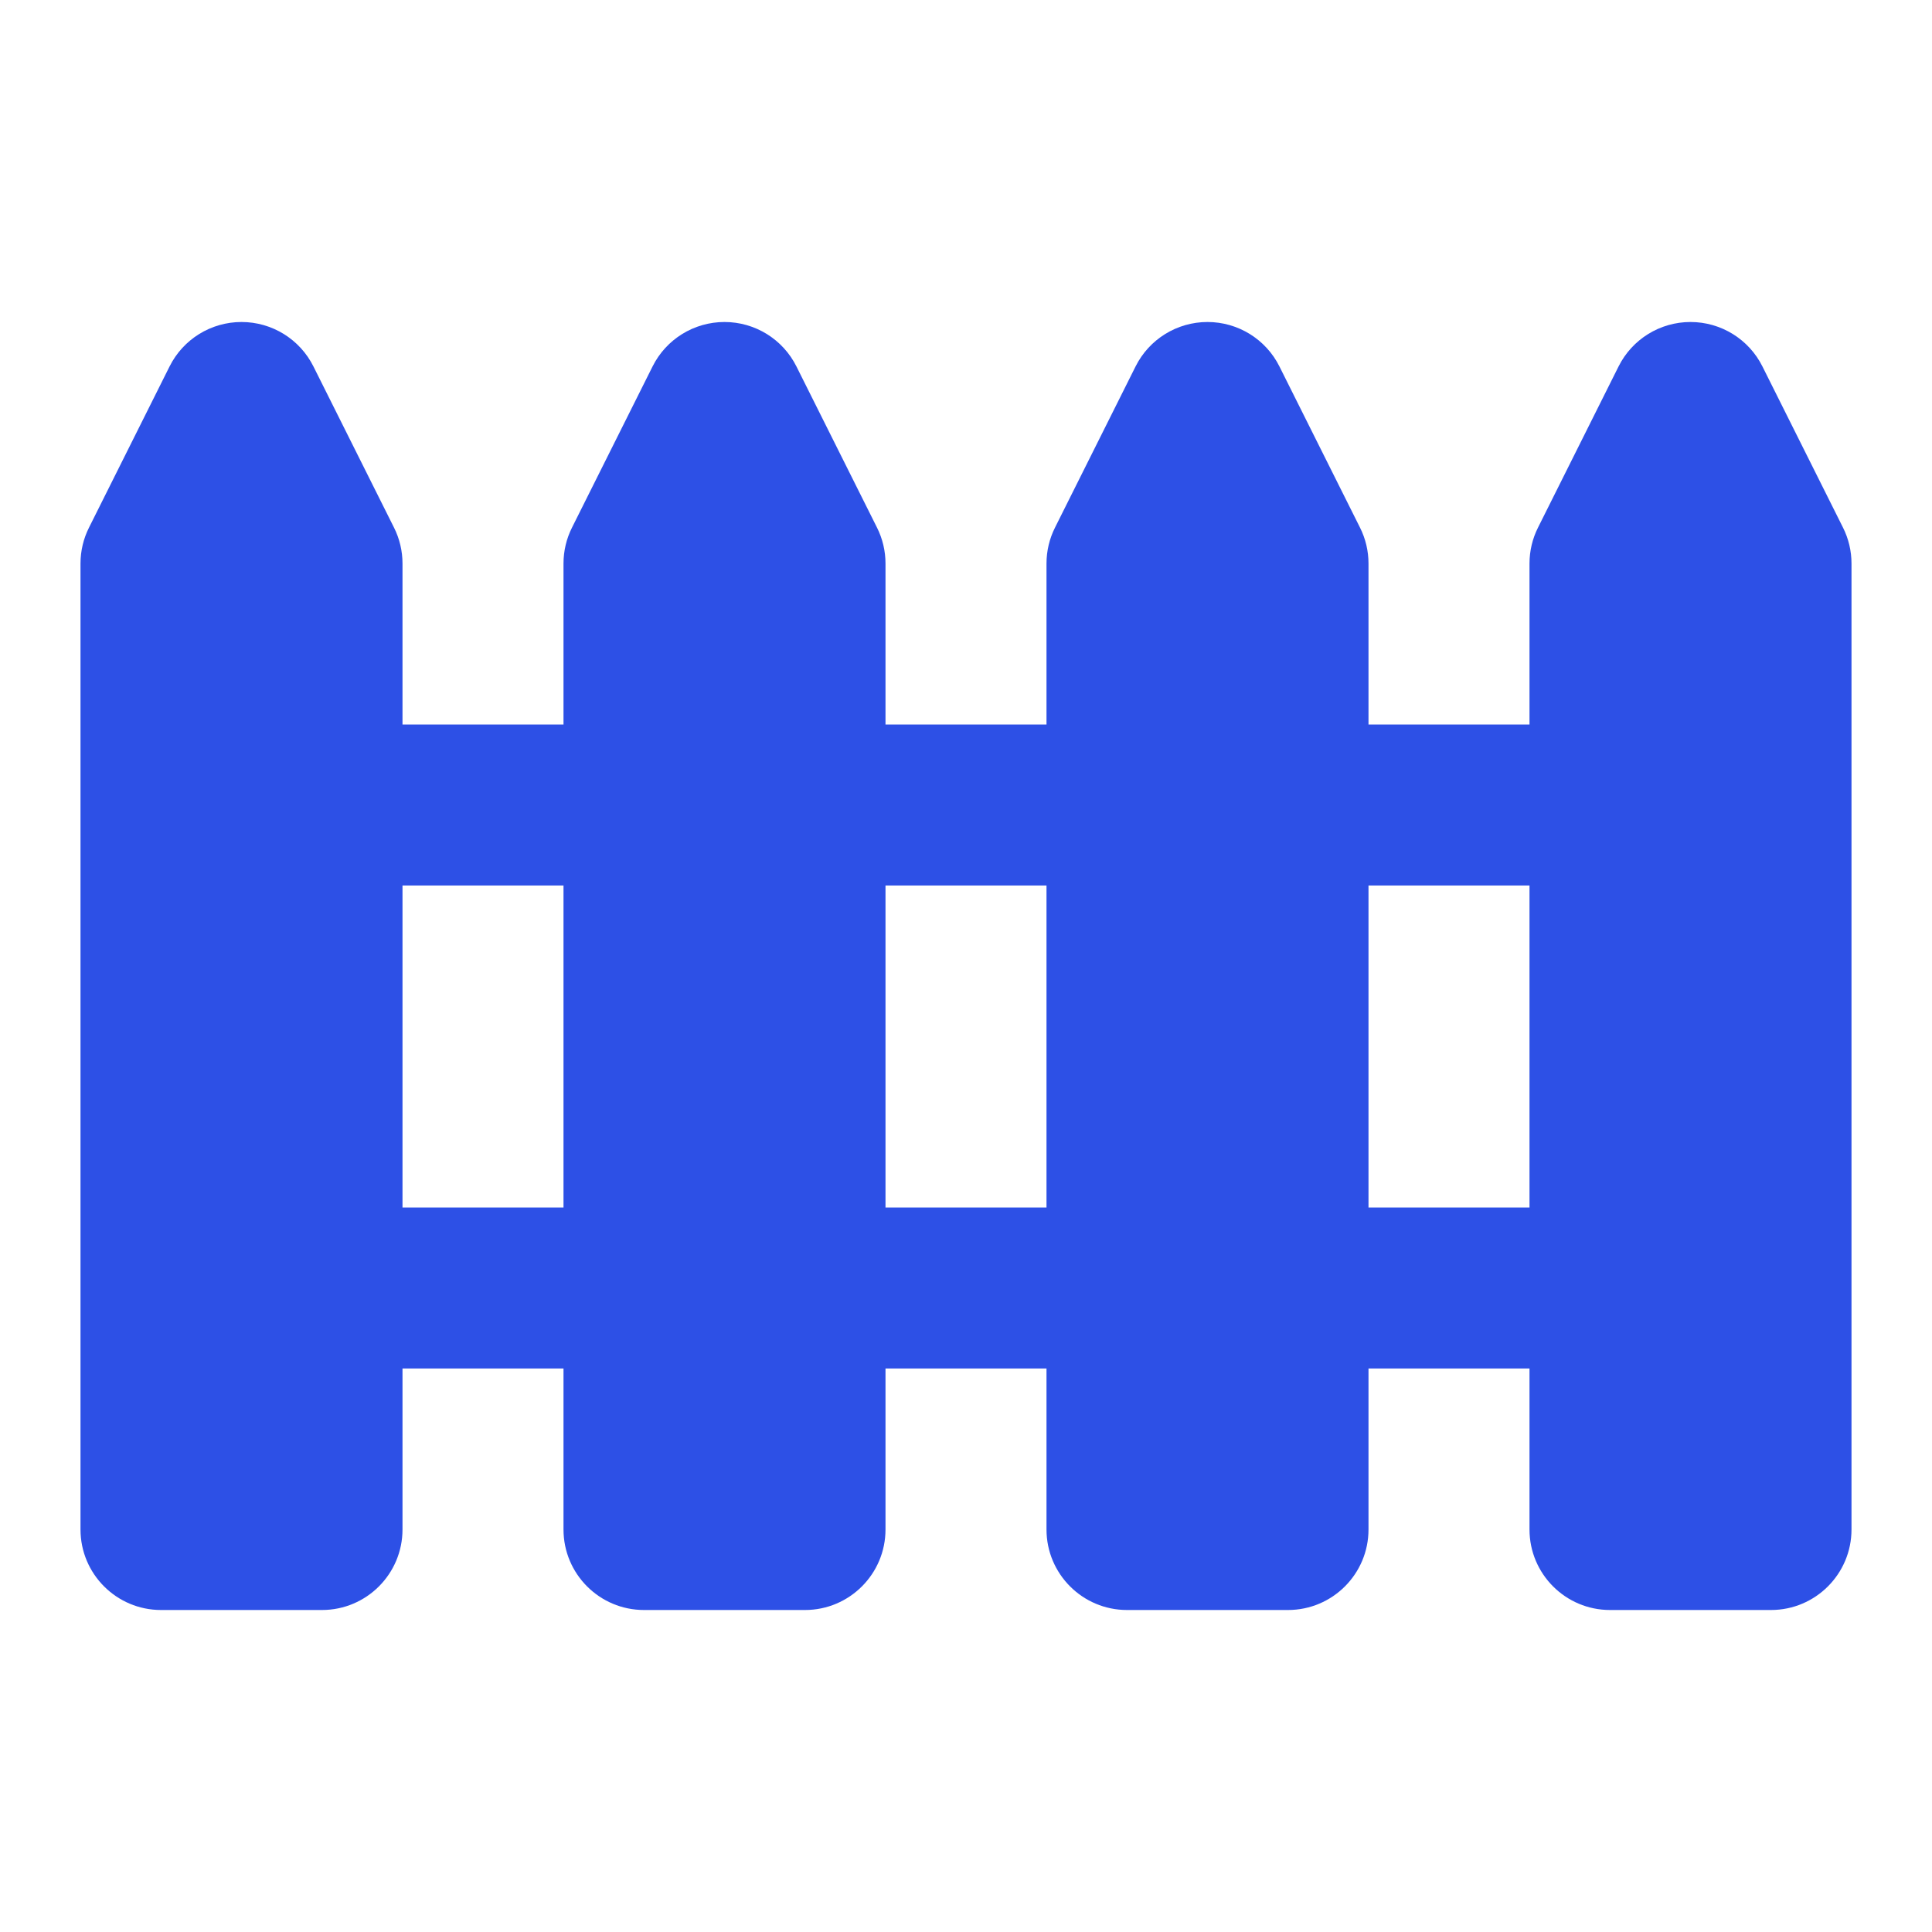 <svg width="24" height="24" viewBox="0 0 24 24" fill="none" xmlns="http://www.w3.org/2000/svg">
<path fill-rule="evenodd" clip-rule="evenodd" d="M3.894 4.553C3.725 4.214 3.379 4 3 4C2.621 4 2.275 4.214 2.106 4.553L1.106 6.553C1.036 6.692 1 6.845 1 7V19C1 19.552 1.448 20 2 20H4C4.552 20 5 19.552 5 19V17H7V19C7 19.552 7.448 20 8 20H10C10.552 20 11 19.552 11 19V17H13V19C13 19.552 13.448 20 14 20H16C16.552 20 17 19.552 17 19V17H19V19C19 19.552 19.448 20 20 20H22C22.552 20 23 19.552 23 19V7C23 6.845 22.964 6.692 22.894 6.553L21.894 4.553C21.725 4.214 21.379 4 21 4C20.621 4 20.275 4.214 20.106 4.553L19.106 6.553C19.036 6.692 19 6.845 19 7V9H17V7C17 6.845 16.964 6.692 16.894 6.553L15.894 4.553C15.725 4.214 15.379 4 15 4C14.621 4 14.275 4.214 14.106 4.553L13.106 6.553C13.036 6.692 13 6.845 13 7V9H11V7C11 6.845 10.964 6.692 10.894 6.553L9.894 4.553C9.725 4.214 9.379 4 9 4C8.621 4 8.275 4.214 8.106 4.553L7.106 6.553C7.036 6.692 7 6.845 7 7V9H5V7C5 6.845 4.964 6.692 4.894 6.553L3.894 4.553ZM19 15V11H17V15H19ZM13 15V11H11V15H13ZM7 15V11H5V15H7Z" fill="#2D50E6"/>
</svg>
